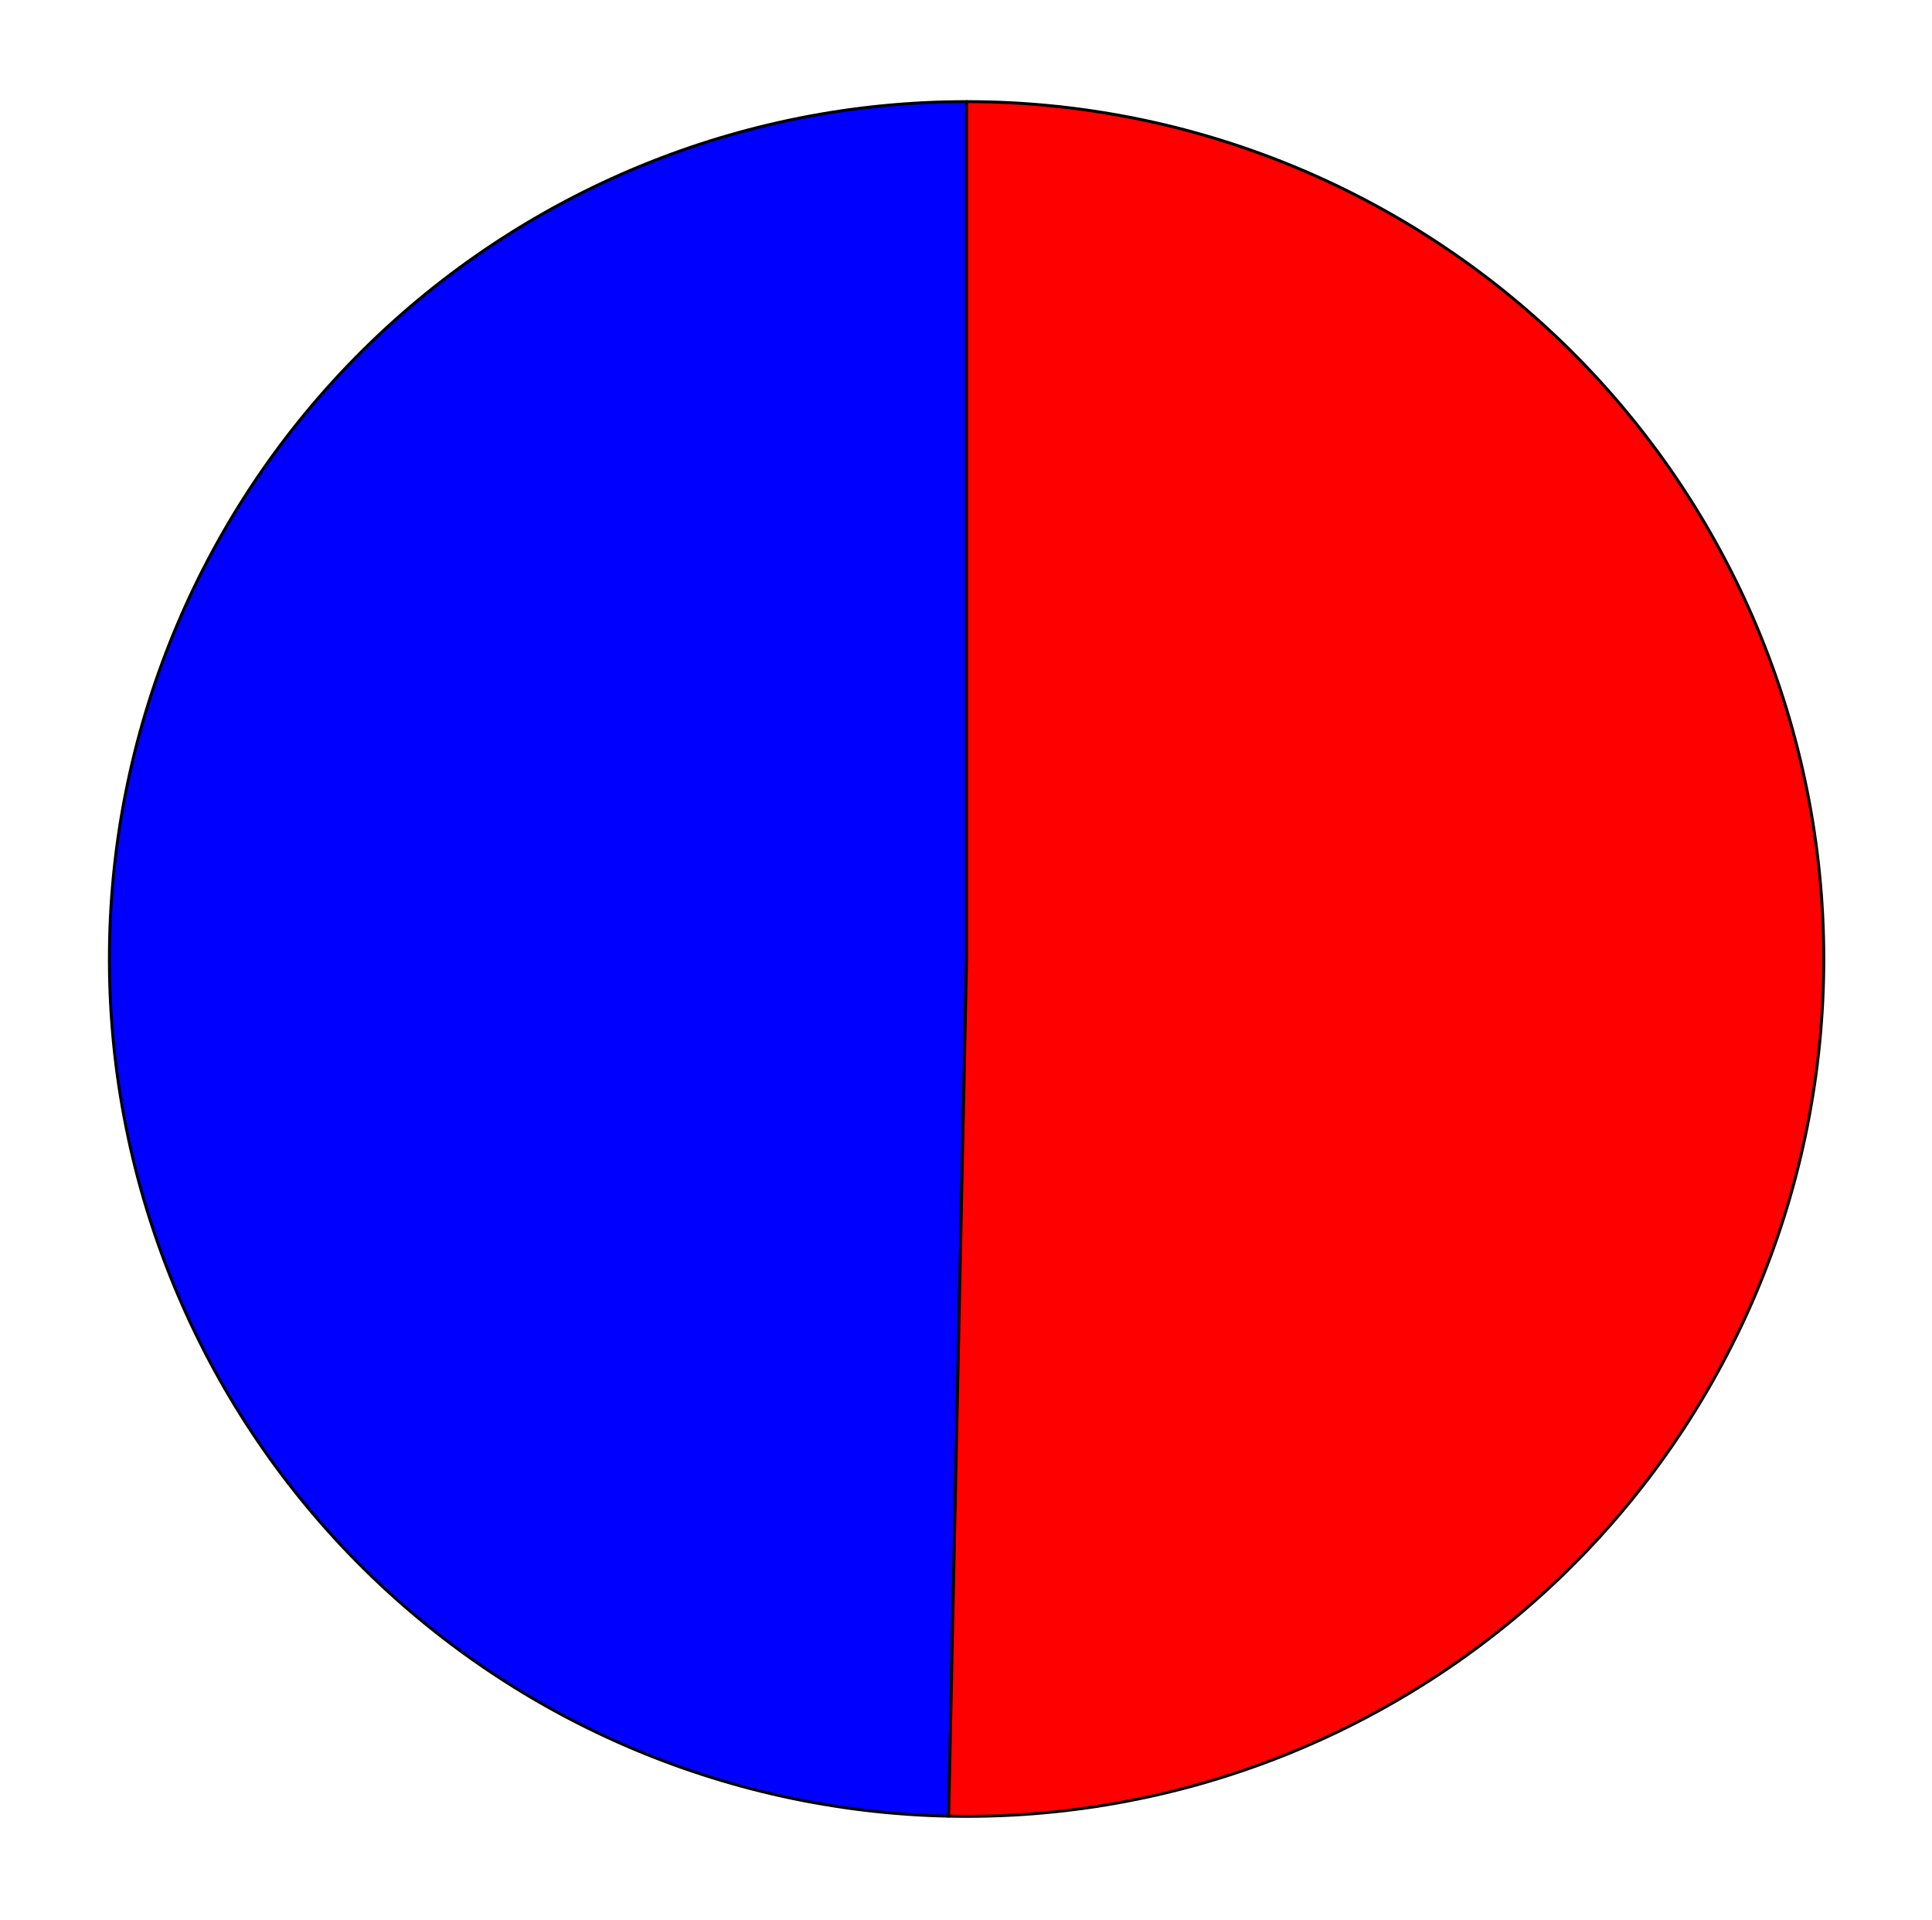 <?xml version="1.0" encoding="utf-8" standalone="no"?>
<!DOCTYPE svg PUBLIC "-//W3C//DTD SVG 1.1//EN"
  "http://www.w3.org/Graphics/SVG/1.1/DTD/svg11.dtd">
<svg xmlns:xlink="http://www.w3.org/1999/xlink" width="656.672pt" height="652.528pt" viewBox="0 0 656.672 652.528" xmlns="http://www.w3.org/2000/svg" version="1.1">
 <defs>
  <style type="text/css">*{stroke-linejoin: round; stroke-linecap: butt}</style>
 </defs>
 <g id="figure_1">
  <g id="patch_1">
   <path d="M 0 652.528 
L 656.672 652.528 
L 656.672 0 
L 0 0 
L 0 652.528 
z
" style="fill: none"/>
  </g>
  <g id="axes_1">
   <g id="patch_2">
    <path d="M 328.536 34.538 
C 251.821 34.538 178.128 64.837 123.599 118.798 
C 69.07 172.759 38.001 246.131 37.198 322.841 
C 36.394 399.552 65.92 473.558 119.306 528.649 
C 172.693 583.74 245.735 615.576 322.433 617.183 
L 328.536 325.893 
L 328.536 34.538 
z
" style="fill: #0000ff; stroke: #000000; stroke-linejoin: miter"/>
   </g>
   <g id="patch_3">
    <path d="M 322.433 617.183 
C 360.942 617.99 399.231 611.152 435.08 597.067 
C 470.929 582.982 503.632 561.927 531.293 535.123 
C 558.953 508.318 581.025 476.293 596.23 440.904 
C 611.434 405.515 619.471 367.459 619.874 328.944 
C 620.278 290.429 613.04 252.214 598.58 216.514 
C 584.12 180.814 562.723 148.334 535.631 120.956 
C 508.538 93.578 476.283 71.842 440.737 57.009 
C 405.191 42.176 367.053 34.538 328.536 34.538 
L 328.536 325.893 
L 322.433 617.183 
z
" style="fill: #ff0000; stroke: #000000; stroke-linejoin: miter"/>
   </g>
   <g id="matplotlib.axis_1"/>
   <g id="matplotlib.axis_2"/>
  </g>
 </g>
</svg>
